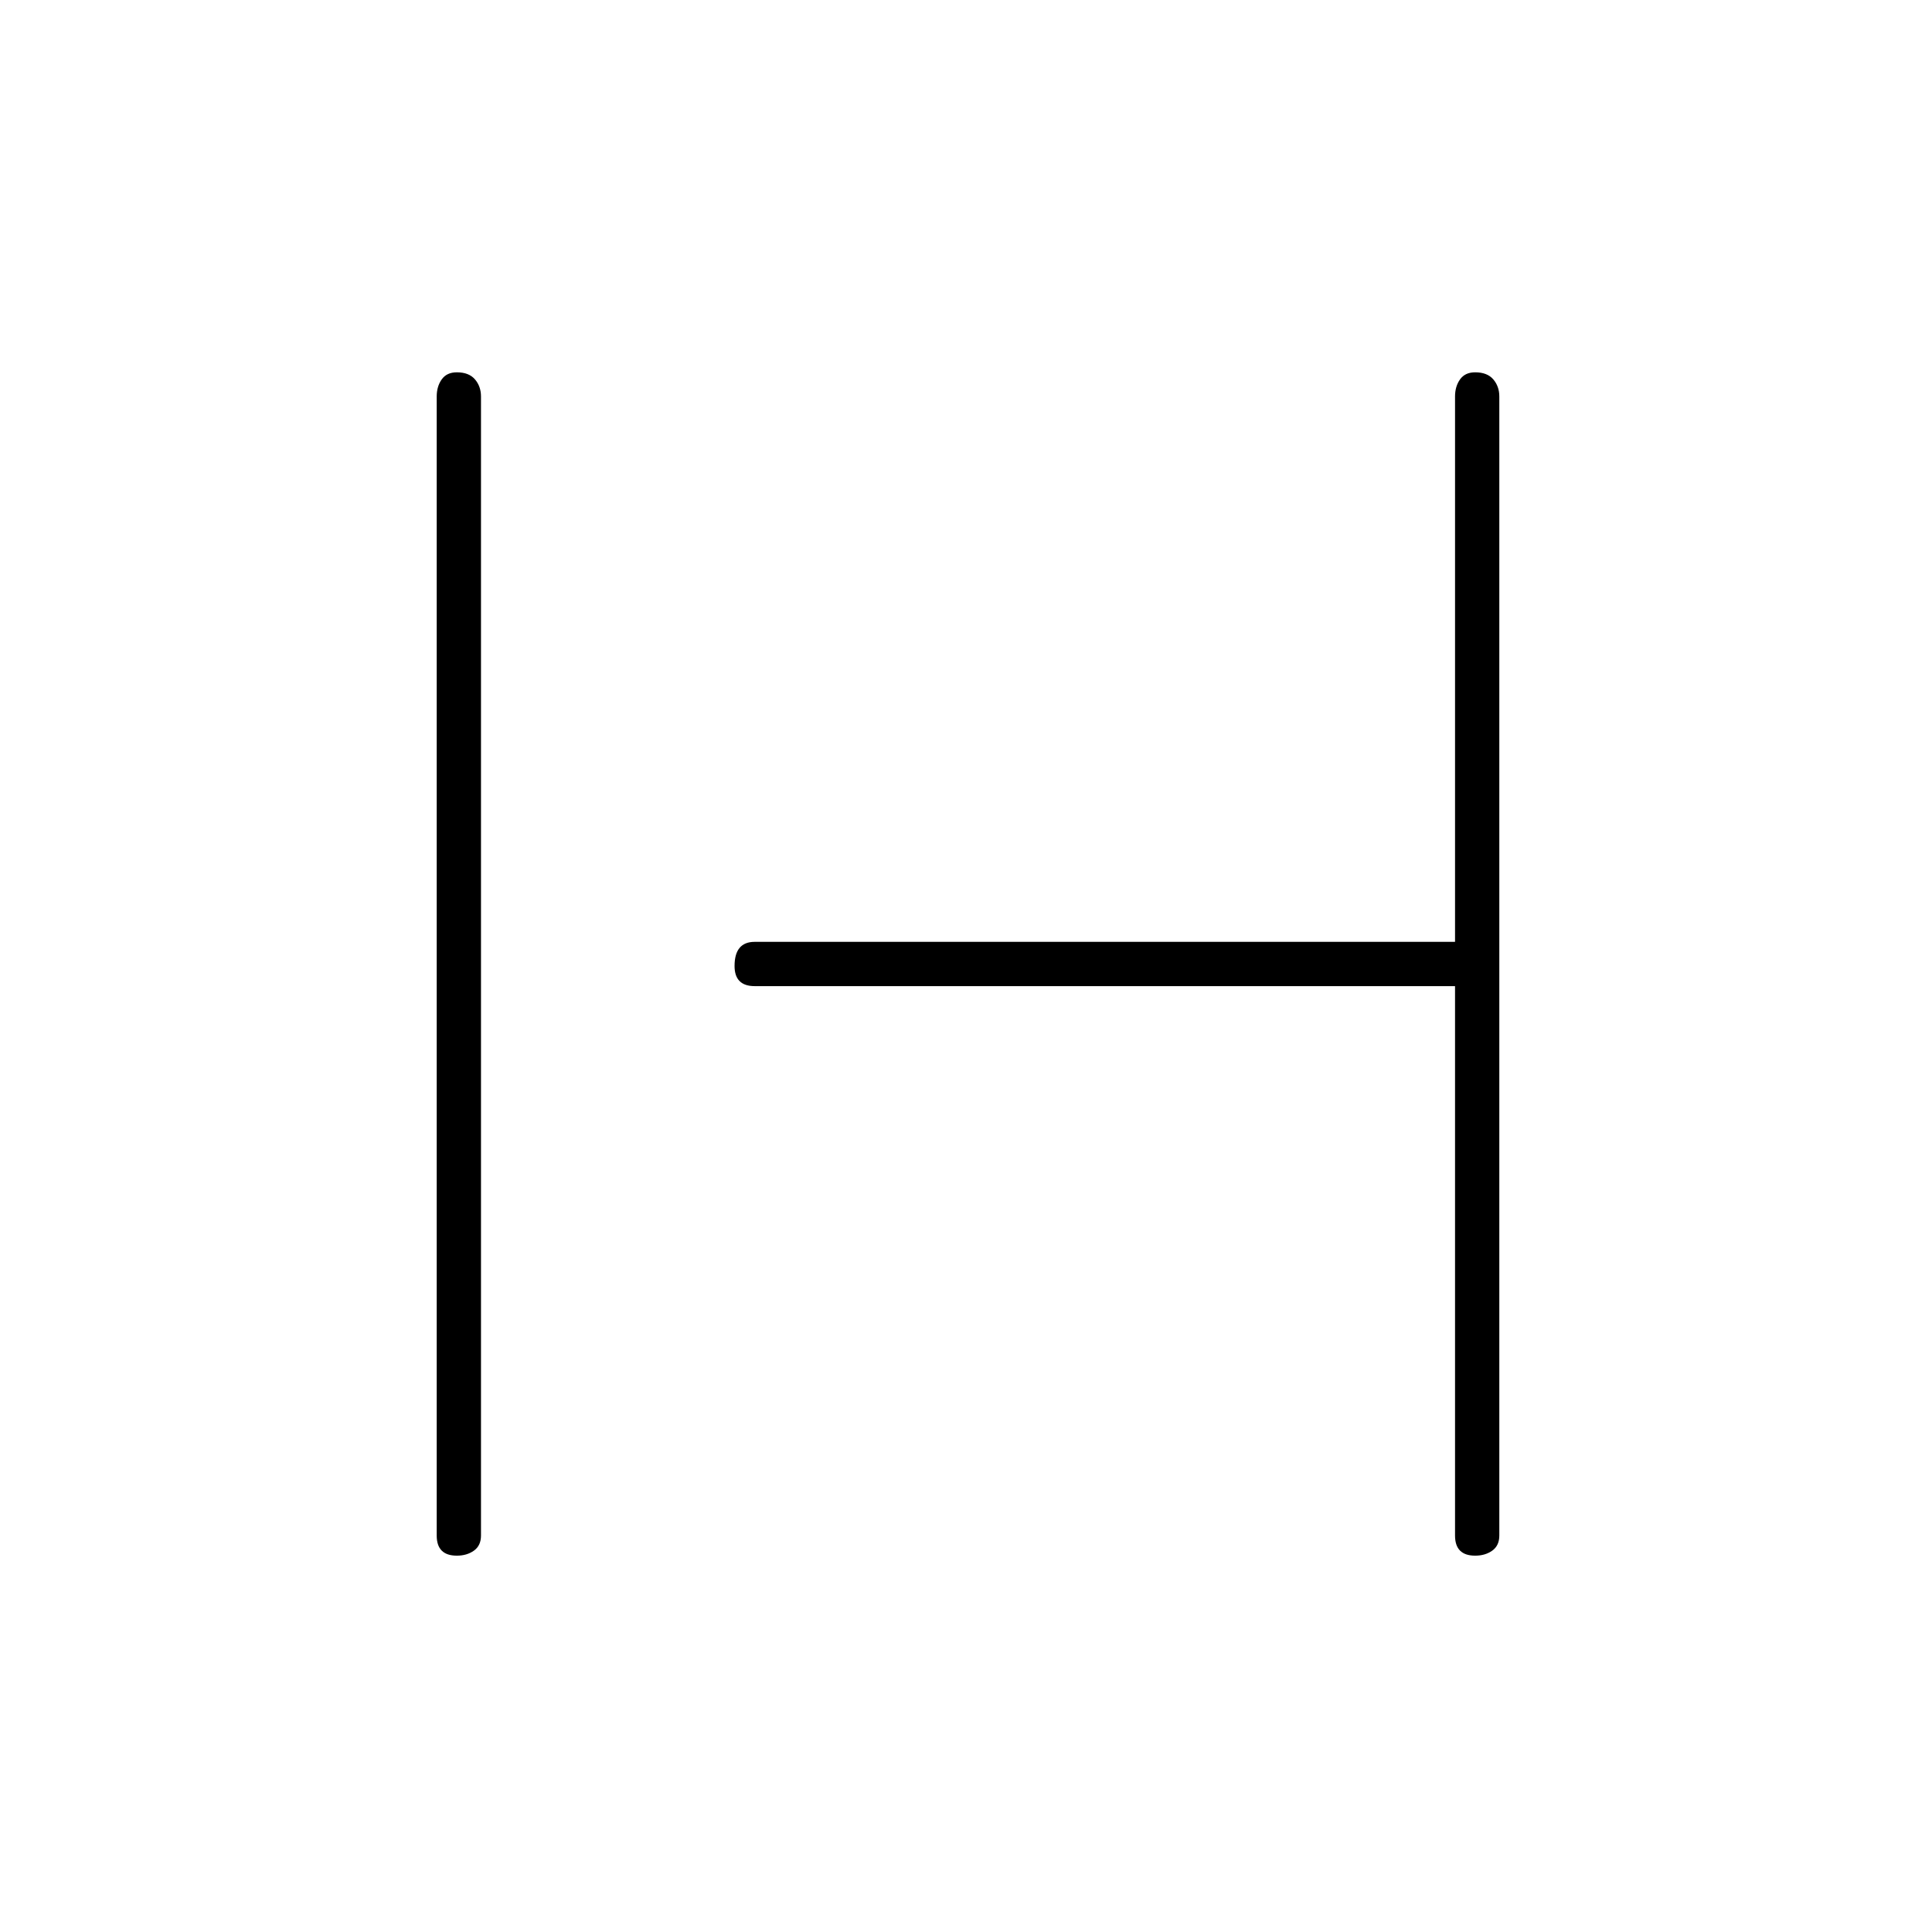 <svg xmlns="http://www.w3.org/2000/svg" height="48" width="48"><path d="M11.35 38.65q-.25 0-.375-.125t-.125-.375V9.85q0-.25.125-.425t.375-.175q.3 0 .45.175.15.175.15.425v28.3q0 .25-.175.375t-.425.125Zm25.3 0q-.25 0-.375-.125t-.125-.375V24.5h-17.4q-.25 0-.375-.125T18.25 24q0-.3.125-.45.125-.15.375-.15h17.4V9.85q0-.25.125-.425t.375-.175q.3 0 .45.175.15.175.15.425v28.3q0 .25-.175.375t-.425.125Z"/></svg>